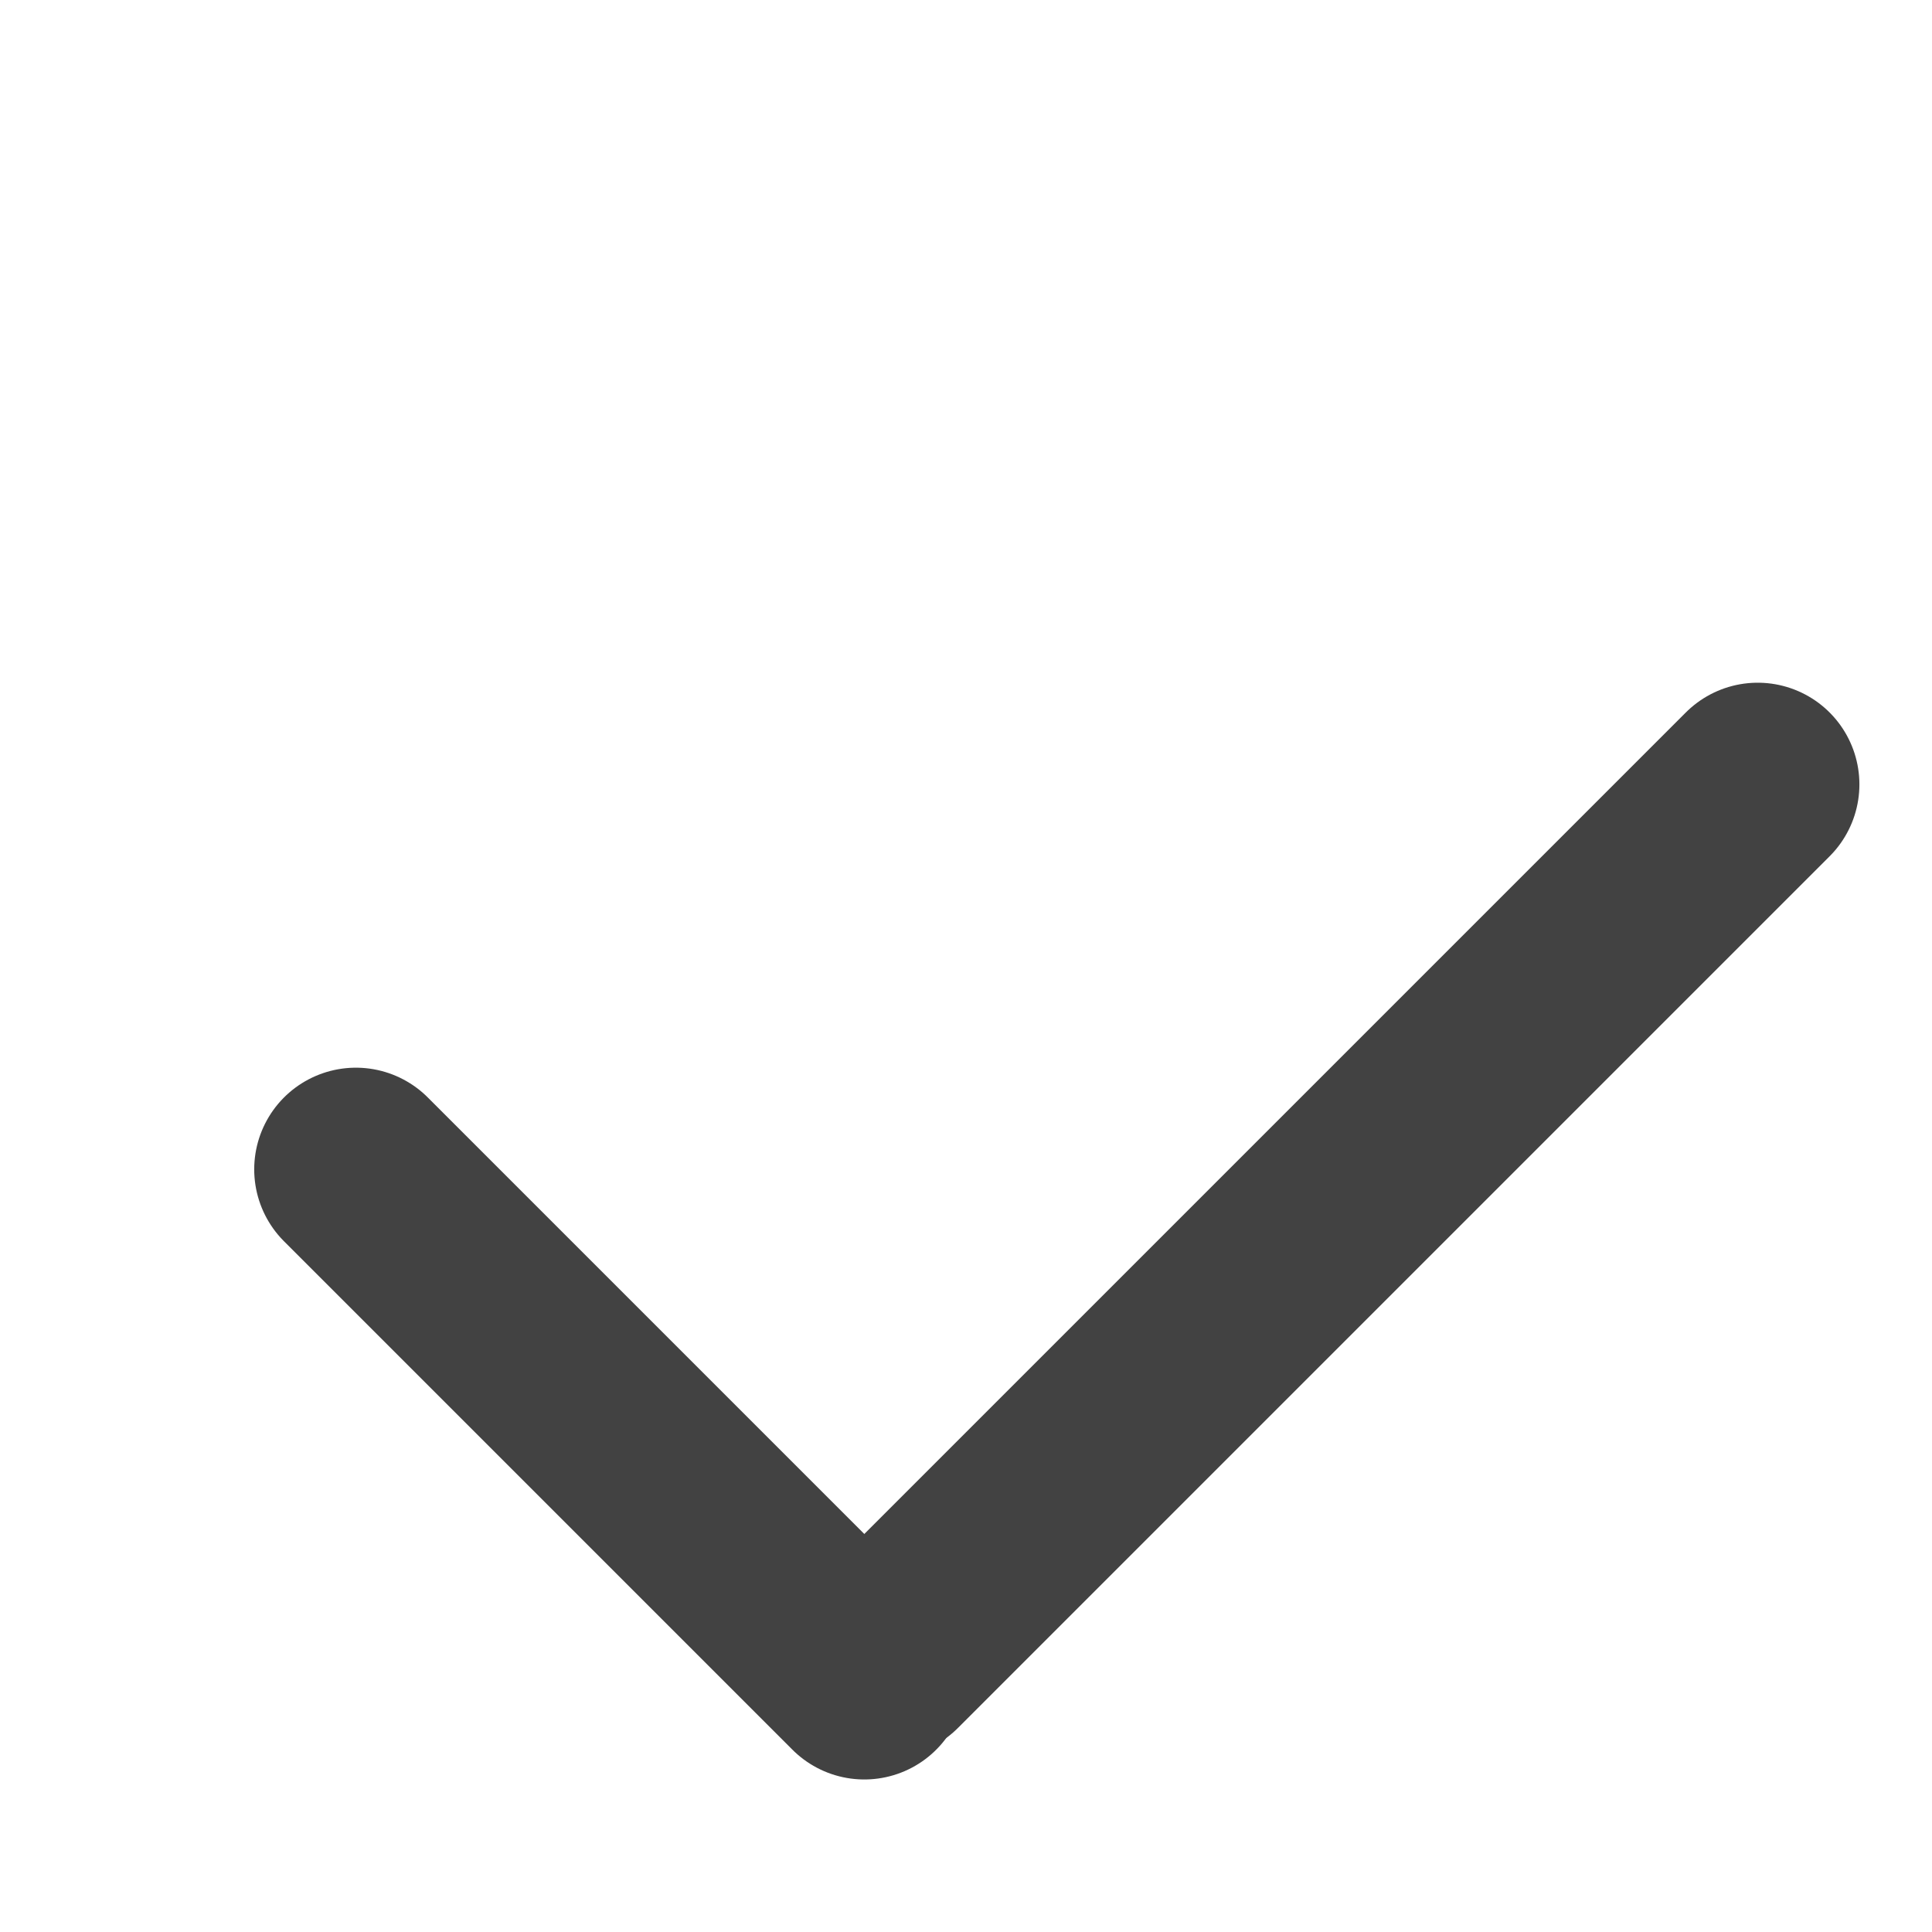 <svg width="19" height="19" viewBox="0 0 19 19" fill="none" xmlns="http://www.w3.org/2000/svg">
<g id="Group 9 Copy 7">
<path id="Line 4" d="M3.5 11.5L8.5 16.5" stroke="#424242" stroke-width="2" stroke-linecap="round" stroke-linejoin="round"/>
<path id="Line 4_2" d="M17.286 7.714L8.714 16.286" stroke="#424242" stroke-width="2" stroke-linecap="round" stroke-linejoin="round"/>
</g>
</svg>
